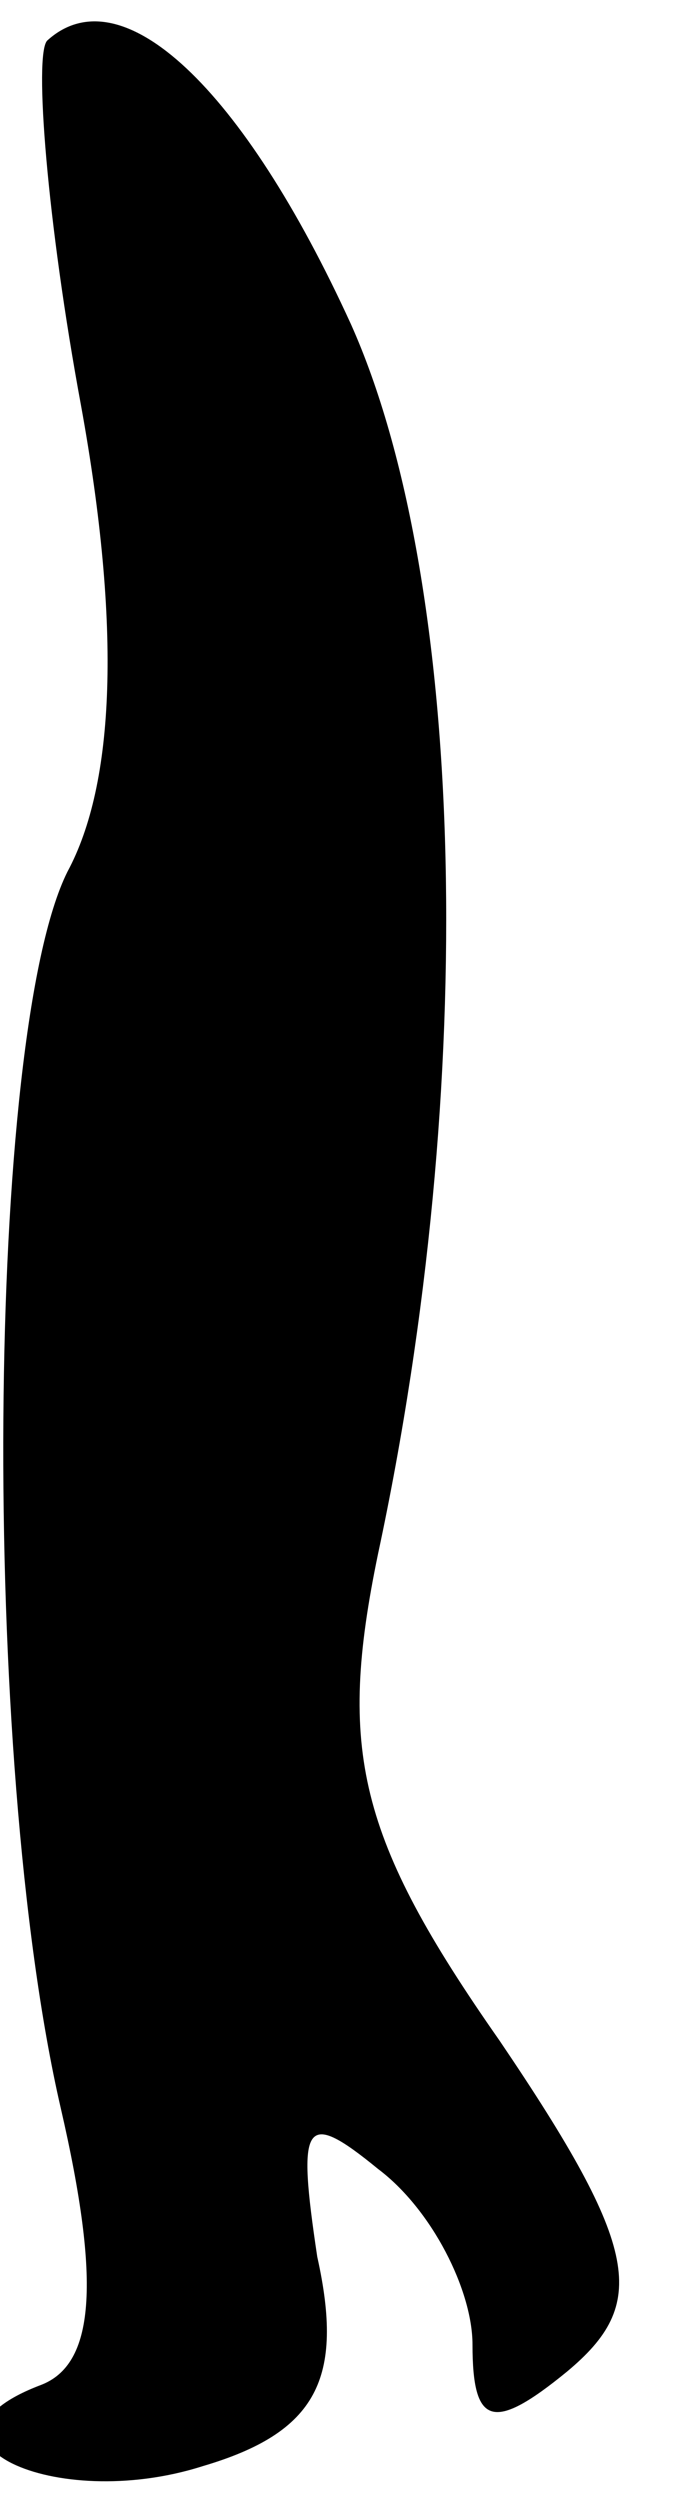 <?xml version="1.0" standalone="no"?>
<!DOCTYPE svg PUBLIC "-//W3C//DTD SVG 20010904//EN"
 "http://www.w3.org/TR/2001/REC-SVG-20010904/DTD/svg10.dtd">
<svg version="1.0" xmlns="http://www.w3.org/2000/svg"
 width="10pt" height="37pt" viewBox="0 0 10 37"
 preserveAspectRatio="xMidYMid meet">
<g transform="translate(0,37) scale(0.1,-0.1)"
fill="#000000" stroke="none">
<path fill="#000000" stroke="none" d="M7 364 c-2 -2 0 -27 5 -54 6 -33 5 -56
-2 -69 -12 -24 -13 -131 -1 -183 6 -26 5 -38 -3 -41 -21 -8 2 -19 24 -12 17 5
21 13 17 31 -3 20 -2 22 9 13 8 -6 14 -18 14 -26 0 -12 3 -13 14 -4 12 10 11
18 -10 49 -21 30 -24 43 -18 72 15 70 13 144 -4 182 -16 35 -34 52 -45 42z"/>
</g>
</svg>
